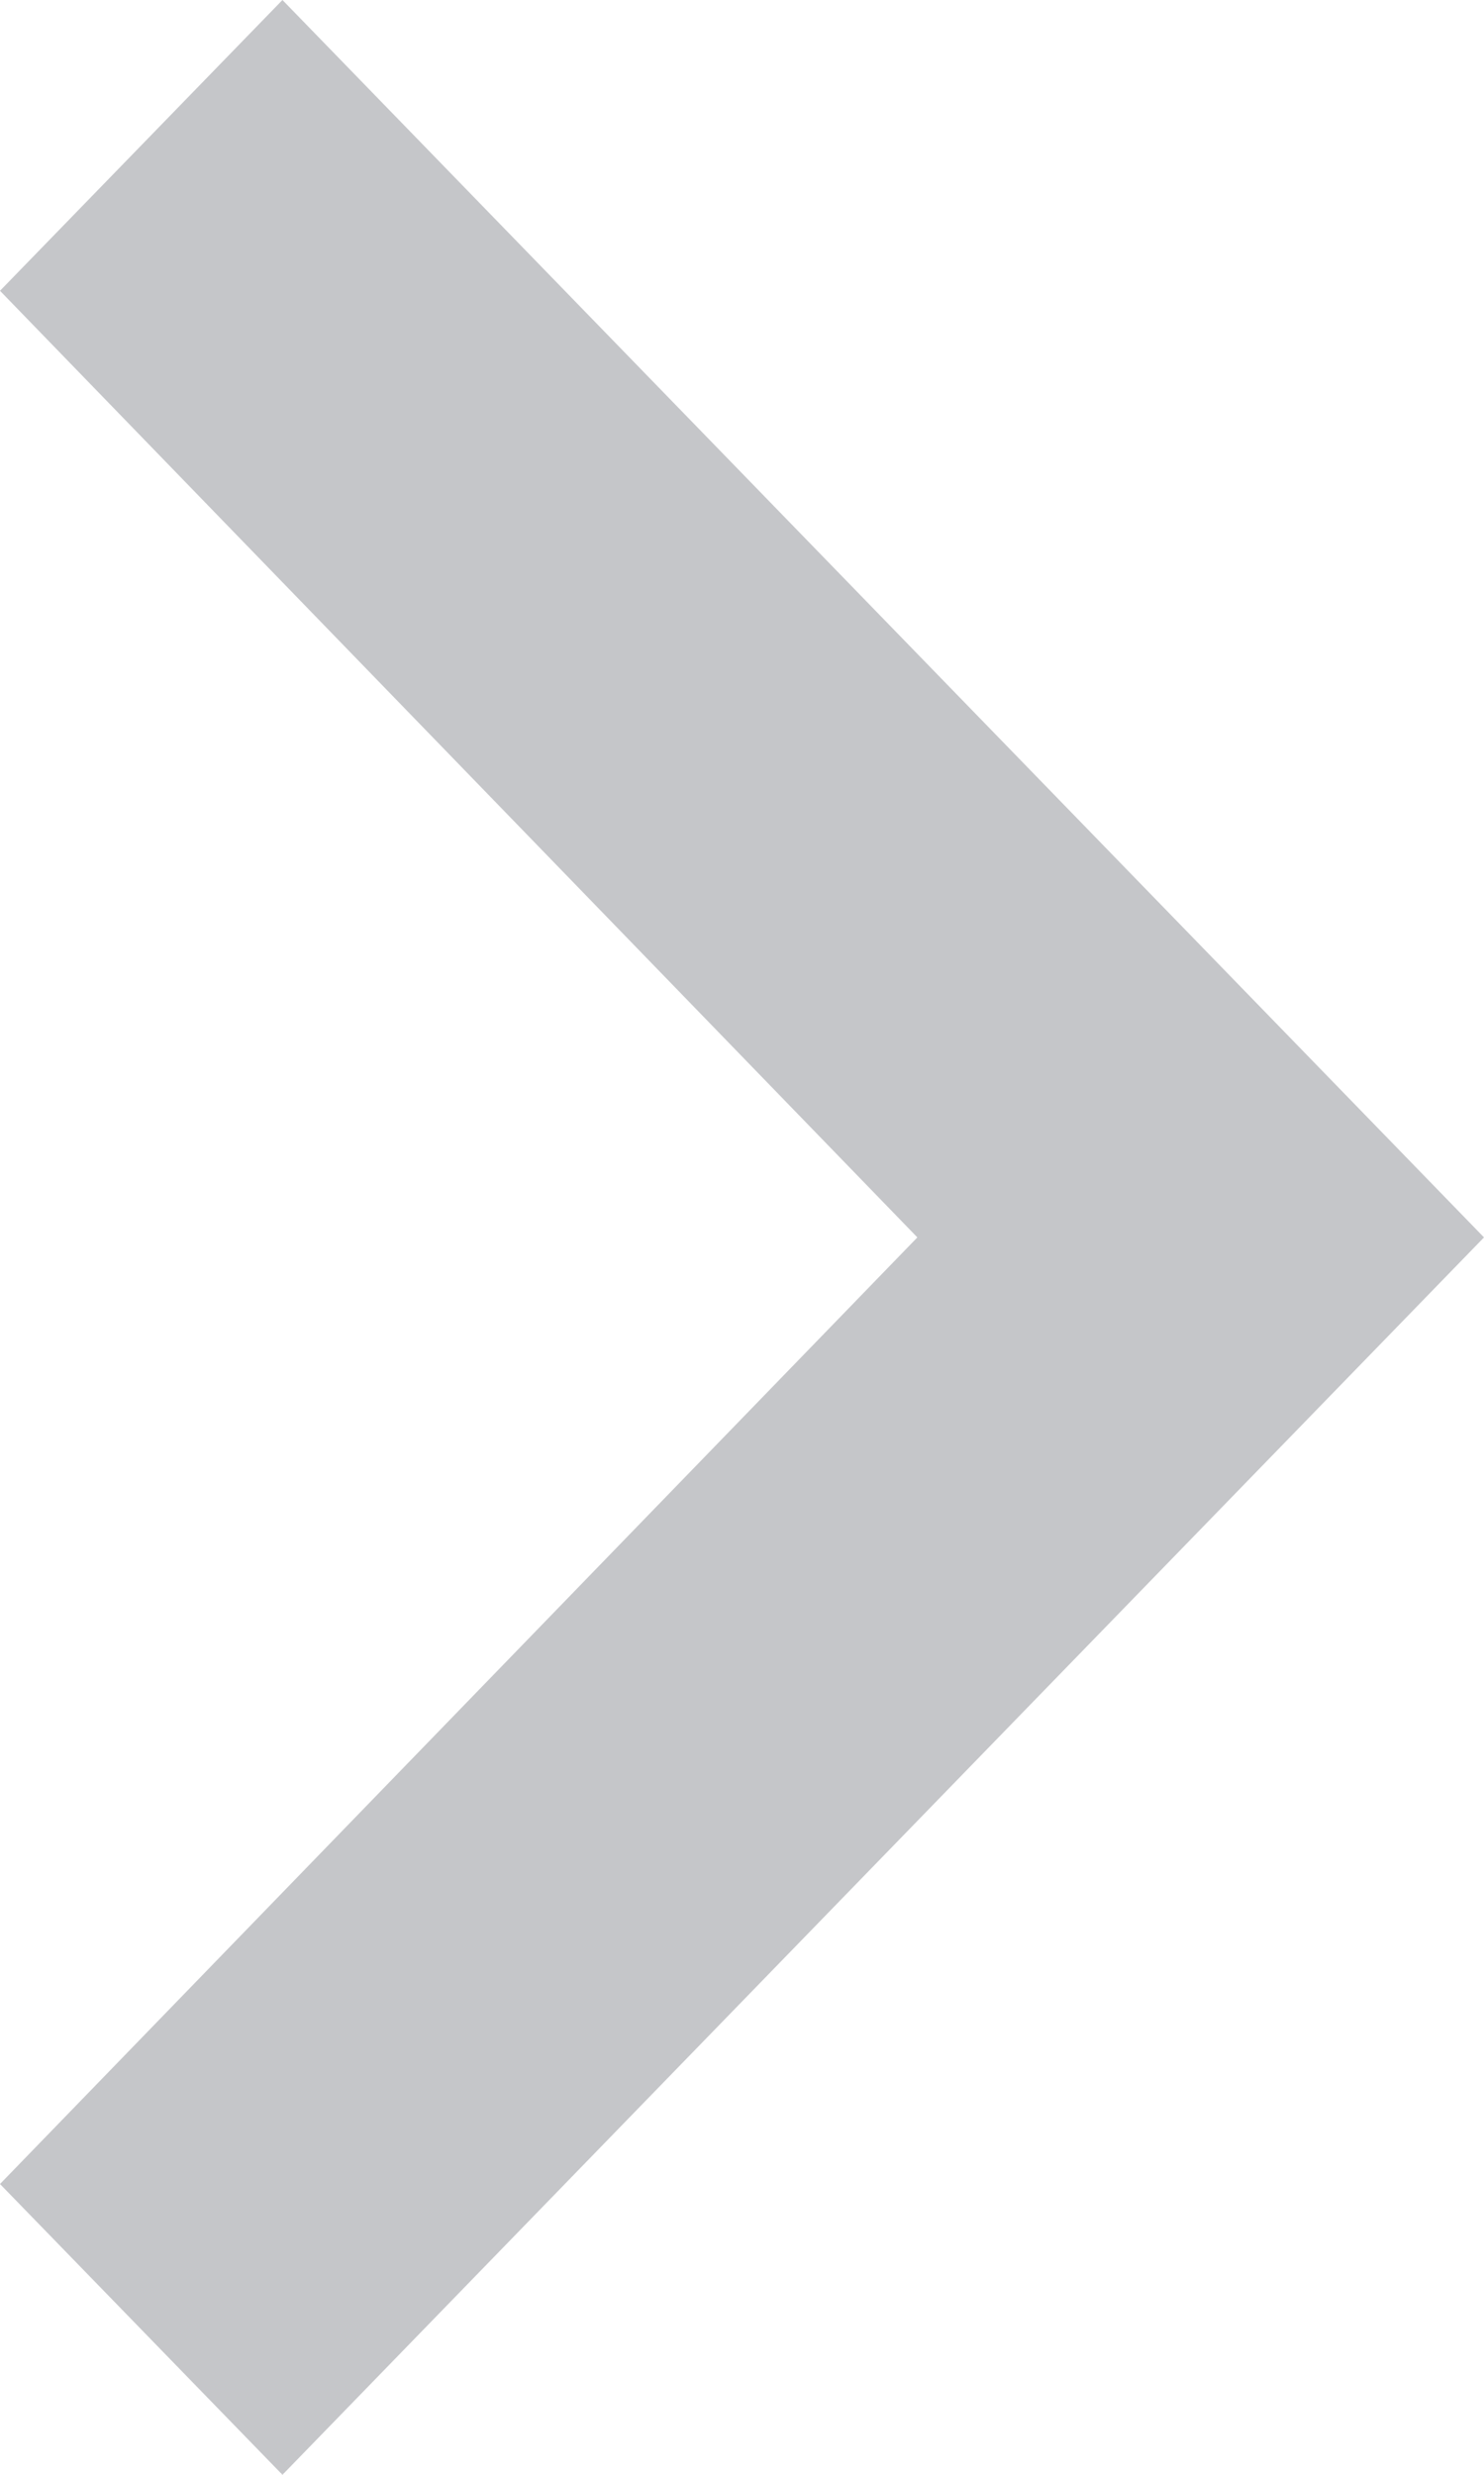 <?xml version="1.0" encoding="UTF-8"?>
<svg width="6px" height="10px" viewBox="0 0 6 10" version="1.1" xmlns="http://www.w3.org/2000/svg" xmlns:xlink="http://www.w3.org/1999/xlink">
    <!-- Generator: Sketch 44.1 (41455) - http://www.bohemiancoding.com/sketch -->
    <title>&gt;</title>
    <desc>Created with Sketch.</desc>
    <defs></defs>
    <g id="Page-1" stroke="none" stroke-width="1" fill="none" fill-rule="evenodd">
        <g id="Player" transform="translate(-422, -275)">
            <g id="Привет" transform="translate(310, 70)">
                <g id="Group" transform="translate(0, 75)">
                    <g id="заголовок-заголовок" transform="translate(0, 110)">
                        <g id="&gt;" transform="translate(115, 25) rotate(-90) translate(-115, -25) translate(105, 15)">
                            <g id="Group">
                                <polygon id="Shape" points="0 0 20 0 20 20 0 20"></polygon>
                                <polygon id="Shape" fill="#C5C6C9" points="13.825 7 10 10.709 6.175 7 5 8.142 10 13 15 8.142"></polygon>
                            </g>
                        </g>
                    </g>
                </g>
            </g>
        </g>
    </g>
</svg>